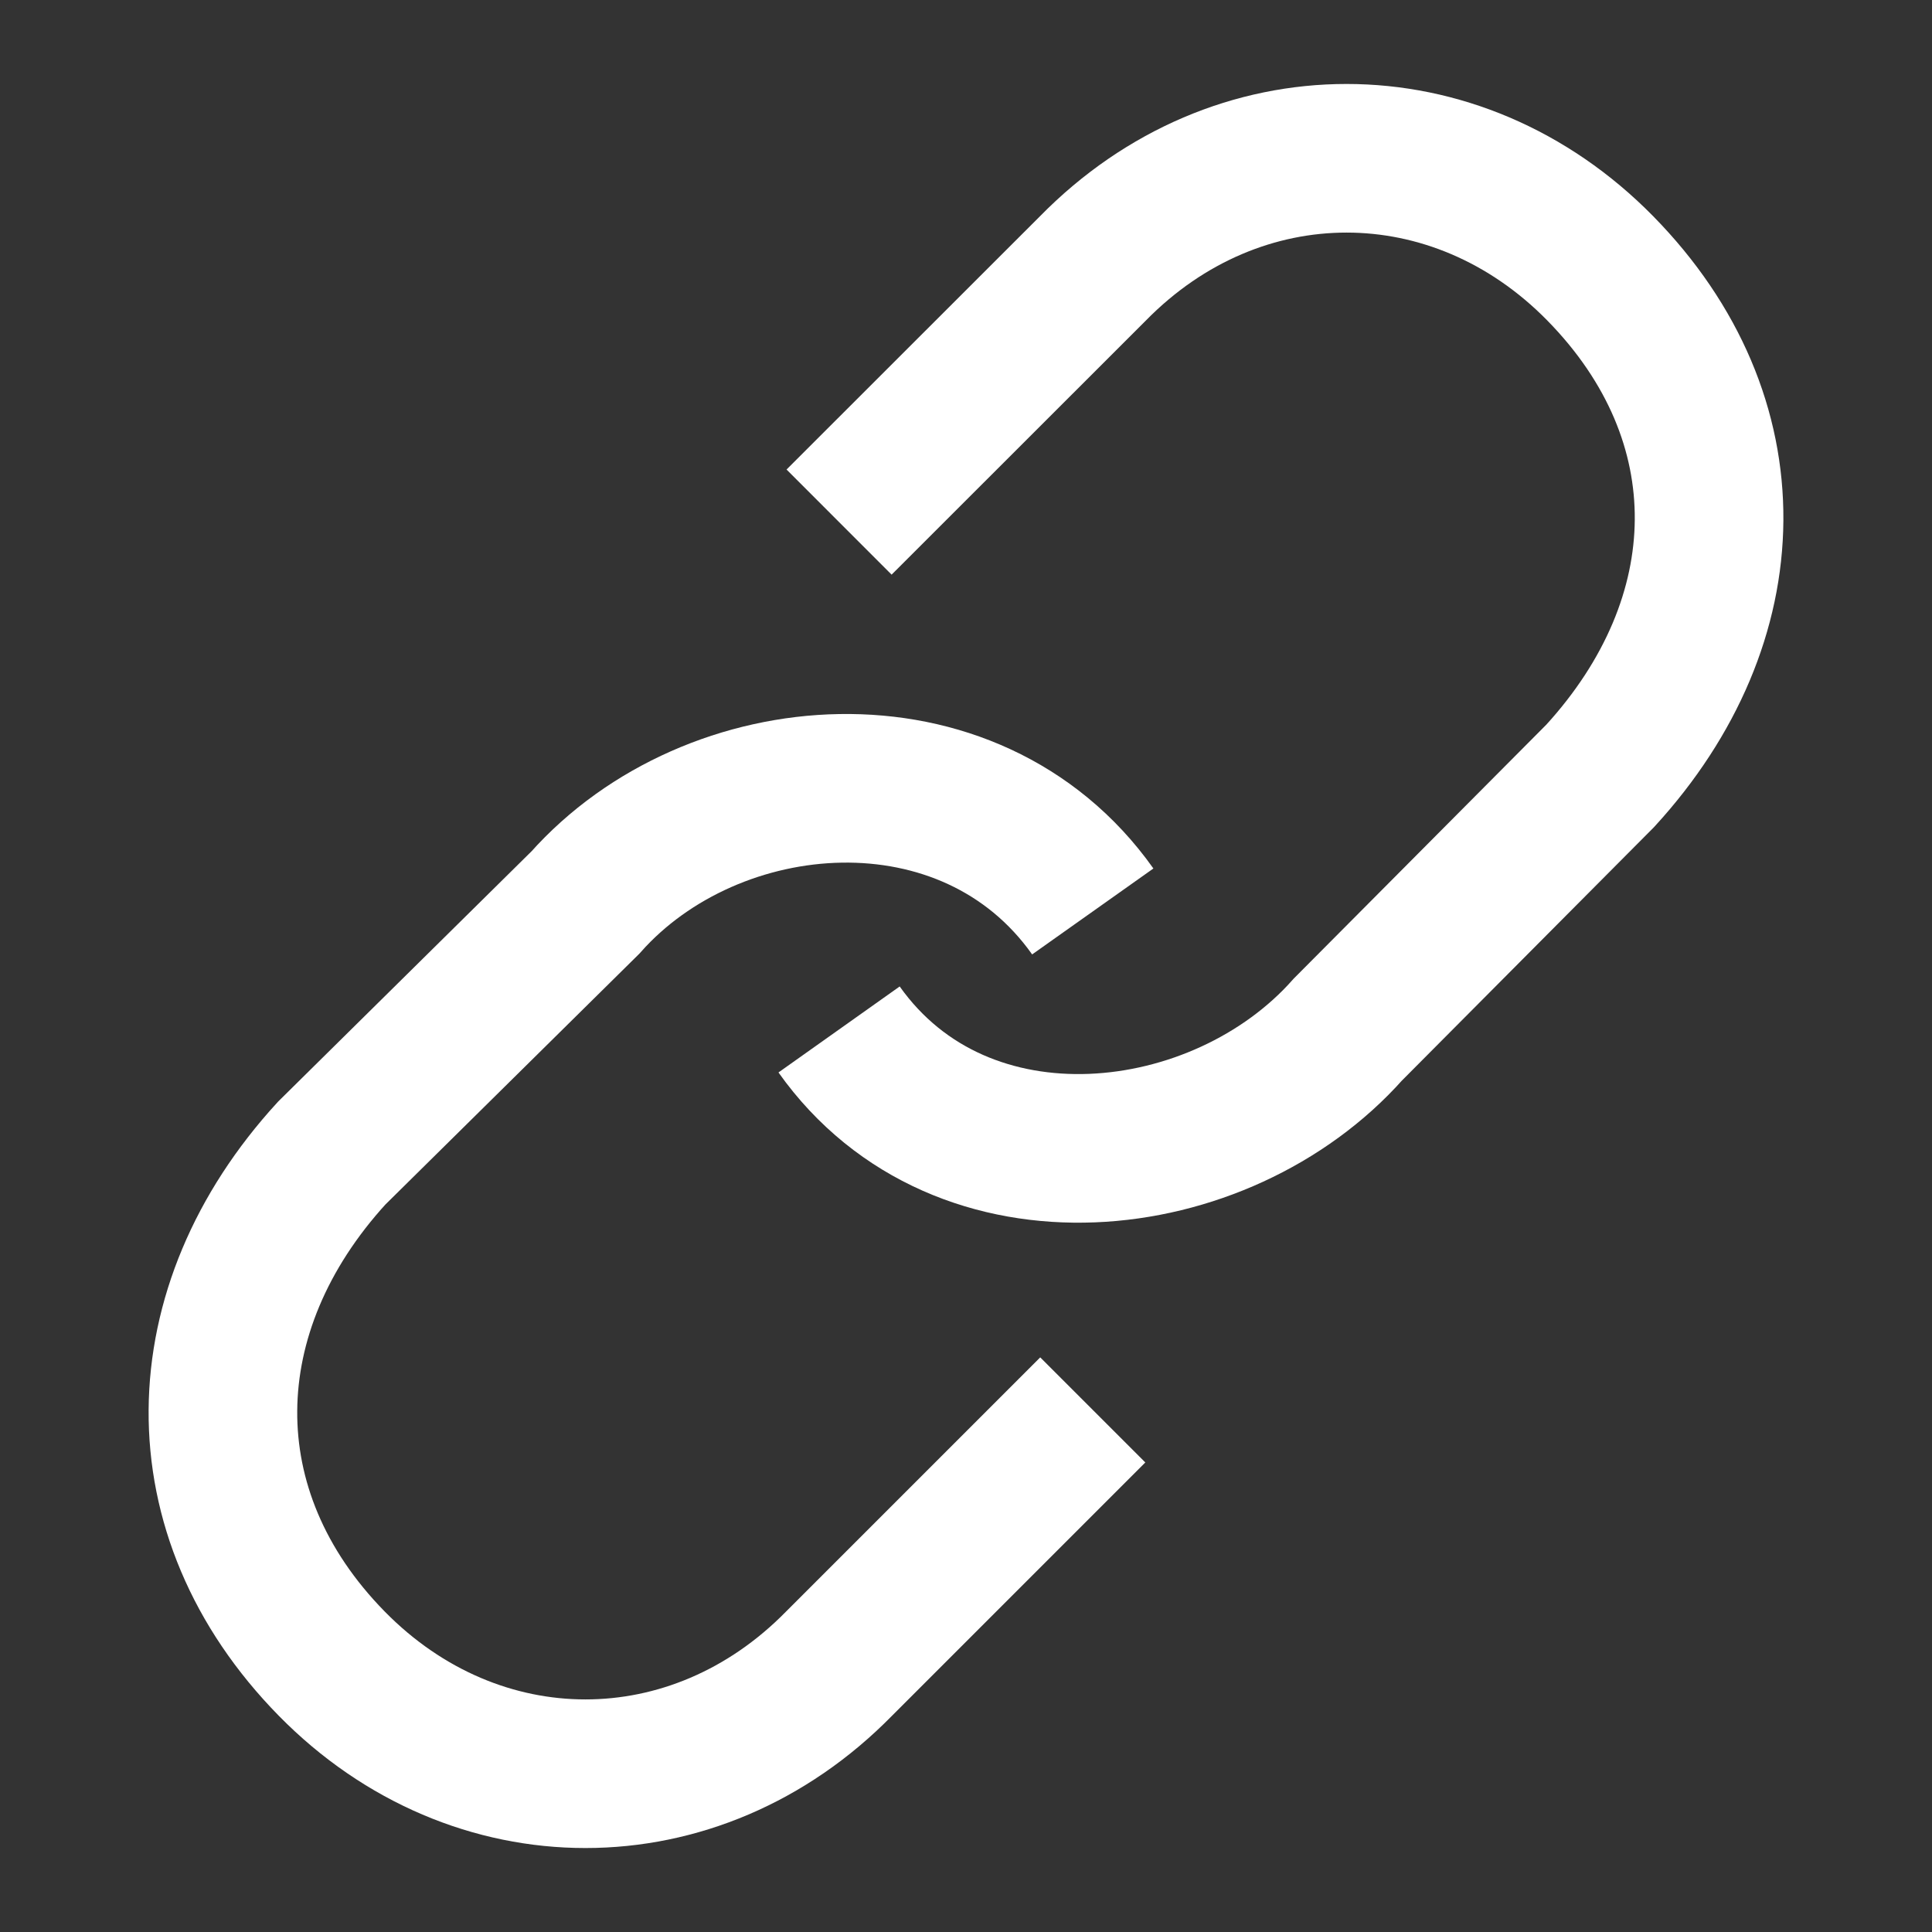 <svg width="13" height="13" viewBox="0 0 13 13" fill="none" xmlns="http://www.w3.org/2000/svg">
<rect x="0" y="0" width="13" height="13" fill="#333333" stroke="none"/>
<path d="M5.646 6.927C6.474 8.094 8.216 7.889 9.07 6.927L10.768 5.22C11.727 4.172 11.761 2.818 10.768 1.806C9.798 0.818 8.323 0.818 7.354 1.806L5.646 3.513" stroke="white" strokeWidth="1.2" strokeLinecap="round" strokeLinejoin="round"/>
<path d="M7.353 6.133C6.526 4.966 4.793 5.111 3.939 6.073L2.232 7.759C1.273 8.807 1.239 10.182 2.232 11.194C3.202 12.182 4.677 12.182 5.646 11.194L7.353 9.487" stroke="white" strokeWidth="1.2" strokeLinecap="round" strokeLinejoin="round"/>
</svg>
